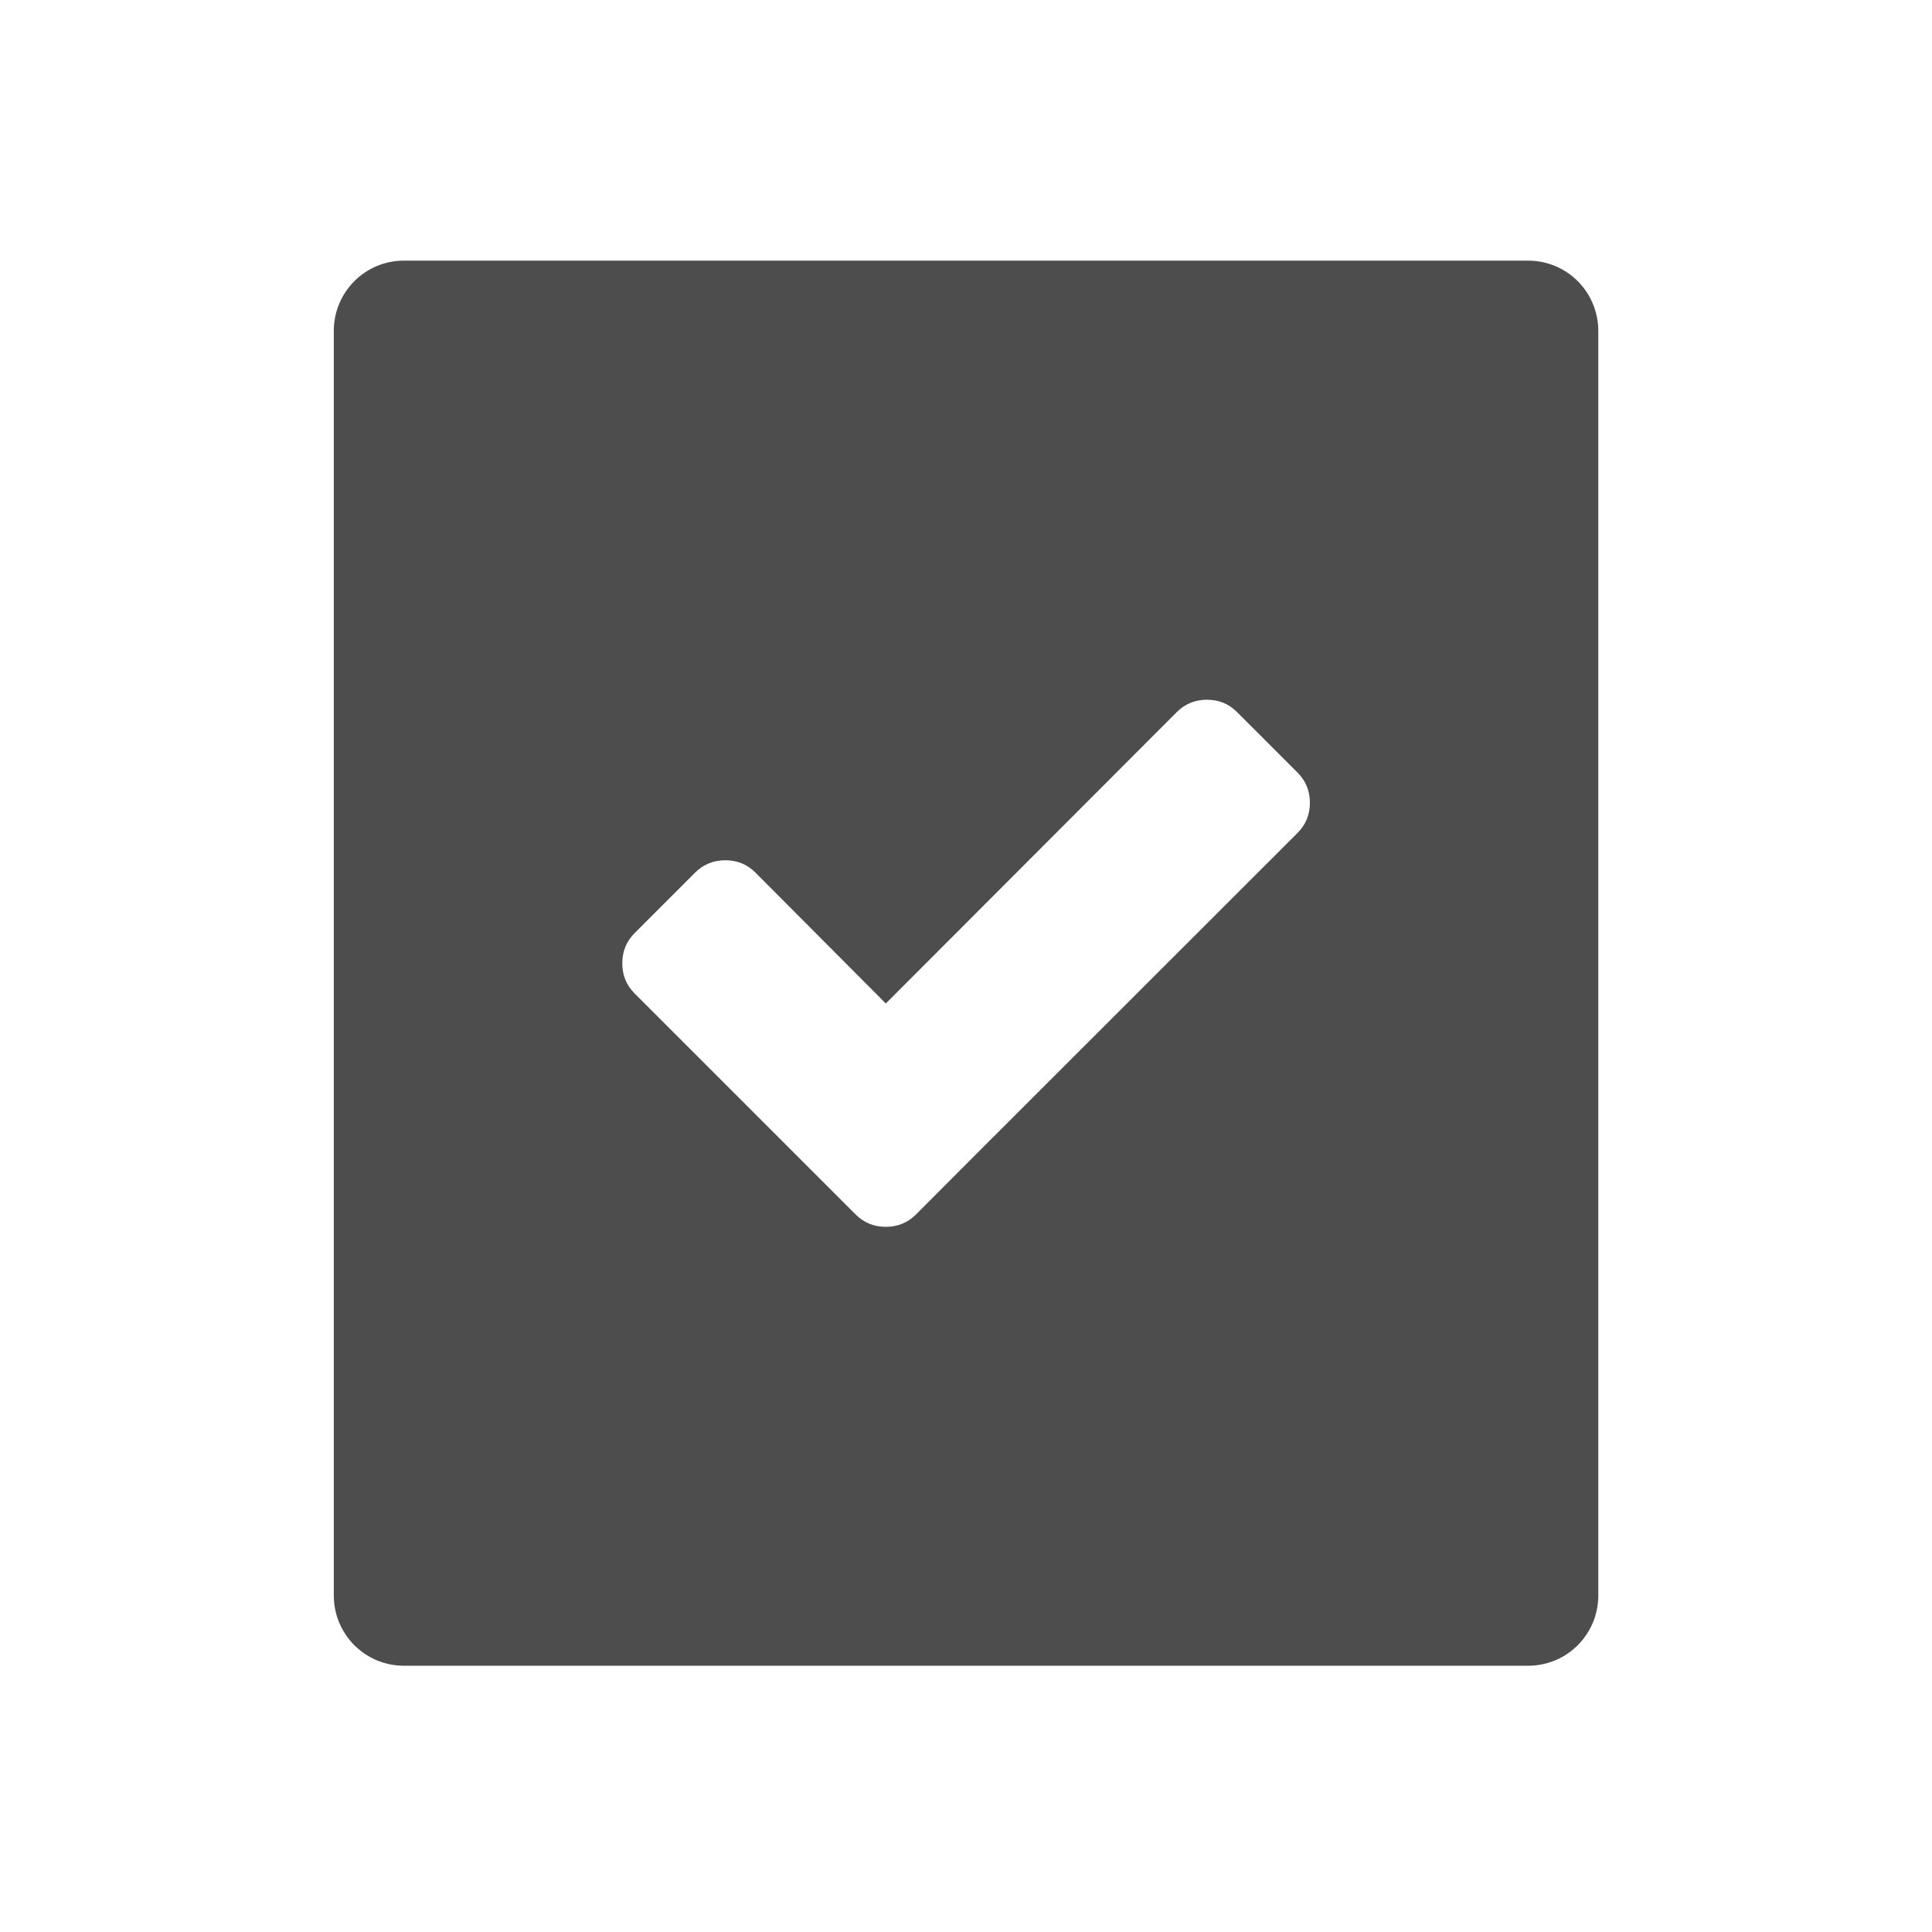 <svg viewBox="0 0 22 22" xmlns="http://www.w3.org/2000/svg"><path transform="translate(0-.032)" d="m4.6 3c-.443 0-.799.358-.799.801v14.398c0 .443.356.801.799.801h12.801c.443 0 .799-.358.799-.801v-14.398c0-.443-.356-.801-.799-.801h-12.801m9.143 5c.135 0 .25.046.344.141l.688.688c.094.094.141.209.141.344 0 .135-.046.249-.141.344l-3.658 3.656-.686.688c-.094.094-.209.141-.344.141-.135 0-.25-.046-.344-.141l-.688-.688-1.828-1.828c-.094-.094-.141-.209-.141-.344 0-.135.046-.249.141-.344l.688-.688c.094-.094.209-.141.344-.141.135 0 .249.046.344.141l1.484 1.49 3.313-3.318c.094-.094.209-.141.344-.141" fill="#4d4d4d" stroke-opacity=".55" stroke-width="2.8"/></svg>
